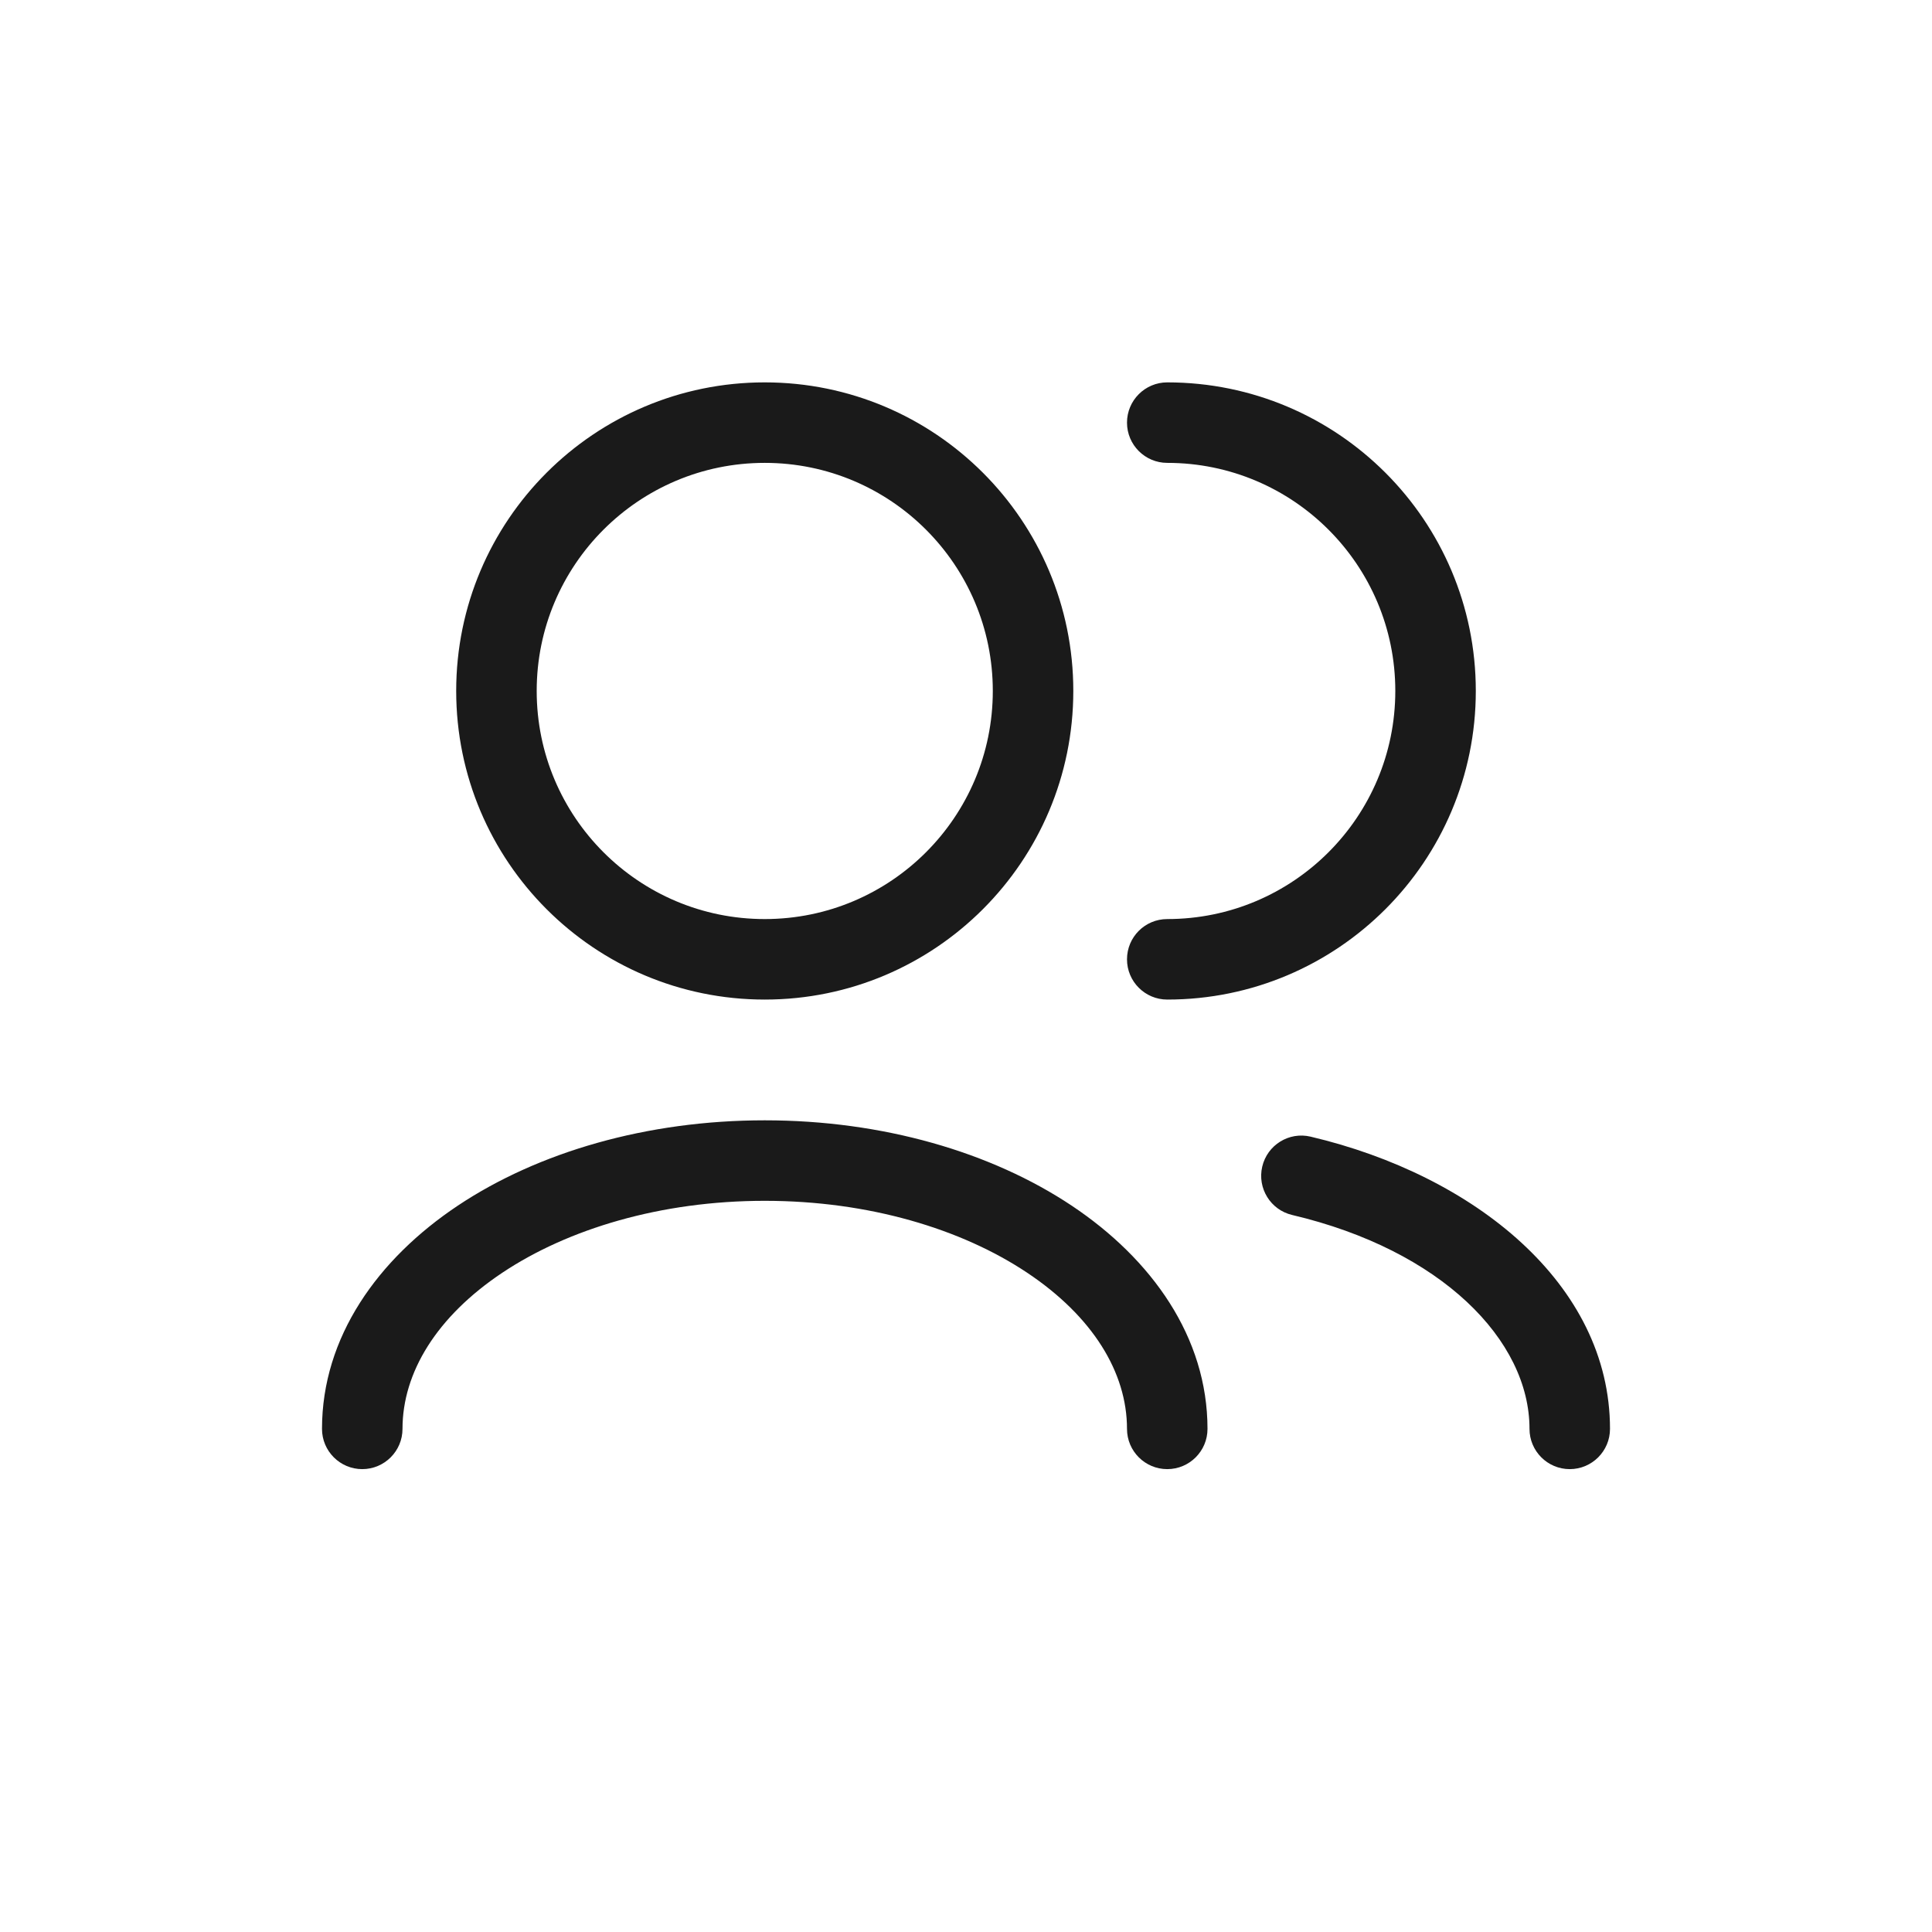 <svg width="24" height="24" viewBox="0 0 24 24" fill="none" xmlns="http://www.w3.org/2000/svg">
    <path fill-rule="evenodd" clip-rule="evenodd" d="M9.5 5.75C7.935 5.75 6.667 7.019 6.667 8.583C6.667 10.148 7.935 11.417 9.5 11.417C11.065 11.417 12.333 10.148 12.333 8.583C12.333 7.019 11.065 5.75 9.5 5.75ZM5.667 8.583C5.667 6.466 7.383 4.75 9.5 4.75C11.617 4.75 13.333 6.466 13.333 8.583C13.333 10.7 11.617 12.417 9.5 12.417C7.383 12.417 5.667 10.7 5.667 8.583ZM14 5.25C14 4.974 14.224 4.75 14.5 4.75C16.617 4.75 18.333 6.466 18.333 8.583C18.333 10.7 16.617 12.417 14.5 12.417C14.224 12.417 14 12.193 14 11.917C14 11.64 14.224 11.417 14.5 11.417C16.065 11.417 17.333 10.148 17.333 8.583C17.333 7.019 16.065 5.75 14.5 5.75C14.224 5.75 14 5.526 14 5.25ZM5.687 14.977C6.685 14.312 8.034 13.917 9.5 13.917C10.966 13.917 12.315 14.312 13.313 14.977C14.307 15.64 15 16.61 15 17.75C15 18.026 14.776 18.25 14.5 18.25C14.224 18.25 14 18.026 14 17.75C14 17.049 13.574 16.353 12.758 15.809C11.946 15.268 10.796 14.917 9.5 14.917C8.204 14.917 7.054 15.268 6.242 15.809C5.426 16.353 5 17.049 5 17.75C5 18.026 4.776 18.25 4.5 18.25C4.224 18.25 4 18.026 4 17.75C4 16.61 4.693 15.64 5.687 14.977ZM15.68 14.492C15.743 14.223 16.013 14.056 16.281 14.12C18.31 14.598 20 15.949 20 17.75C20 18.026 19.776 18.25 19.5 18.25C19.224 18.25 19 18.026 19 17.75C19 16.648 17.907 15.53 16.052 15.093C15.783 15.03 15.617 14.76 15.68 14.492Z" fill="#1A1A1A"/>
</svg>